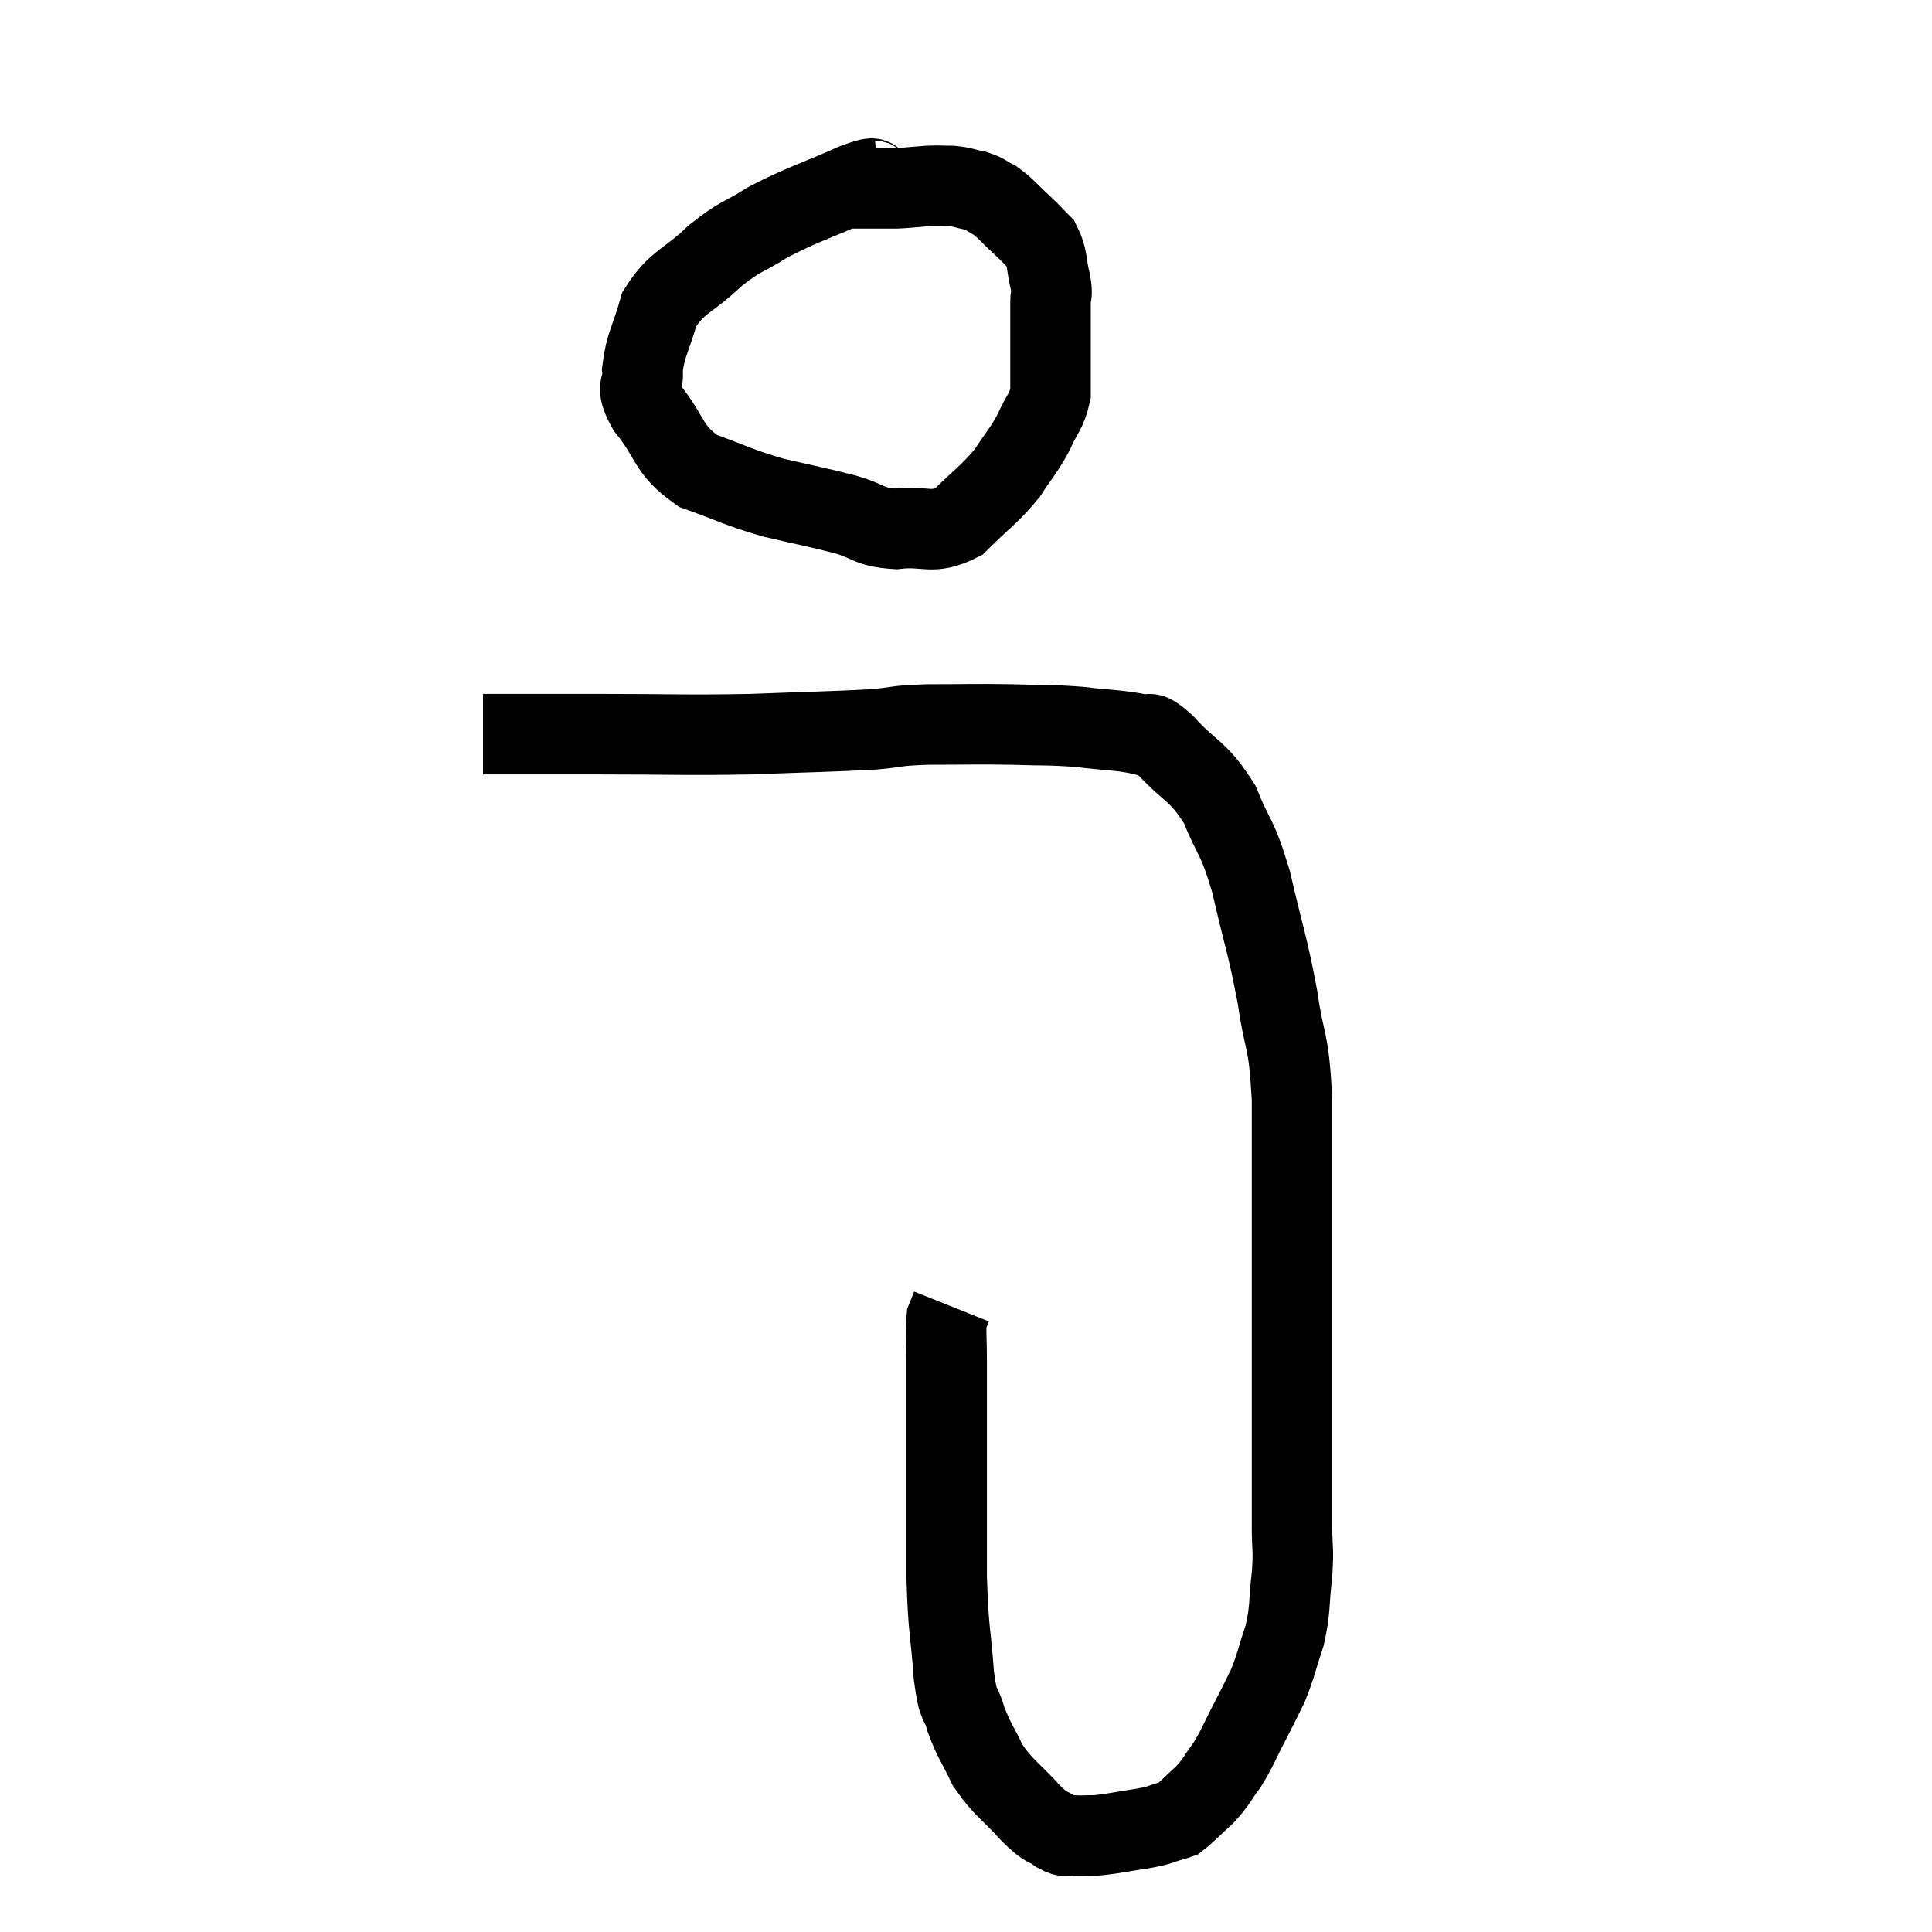 <svg width="48" height="48" viewBox="0 0 48 48" xmlns="http://www.w3.org/2000/svg"><path d="M 21.84 4.5 C 21.54 4.53, 21.93 4.305, 21.24 4.56 C 20.16 5.04, 19.95 5.07, 19.08 5.52 C 18.42 5.94, 18.435 5.82, 17.76 6.36 C 17.07 7.02, 16.83 6.975, 16.38 7.68 C 16.17 8.43, 16.035 8.565, 15.96 9.18 C 16.02 9.66, 15.735 9.51, 16.08 10.14 C 16.71 10.92, 16.56 11.145, 17.34 11.7 C 18.27 12.03, 18.285 12.09, 19.2 12.36 C 20.1 12.57, 20.235 12.585, 21 12.78 C 21.63 12.96, 21.555 13.095, 22.26 13.14 C 23.04 13.05, 23.13 13.305, 23.82 12.96 C 24.42 12.36, 24.555 12.315, 25.02 11.76 C 25.35 11.25, 25.41 11.235, 25.68 10.74 C 25.89 10.26, 25.995 10.245, 26.1 9.78 C 26.1 9.33, 26.1 9.45, 26.1 8.88 C 26.1 8.19, 26.1 7.965, 26.1 7.5 C 26.1 7.26, 26.16 7.38, 26.1 7.02 C 25.98 6.54, 26.04 6.42, 25.86 6.06 C 25.62 5.82, 25.665 5.85, 25.38 5.58 C 25.05 5.28, 25.005 5.19, 24.72 4.98 C 24.48 4.86, 24.51 4.83, 24.24 4.74 C 23.94 4.68, 23.94 4.65, 23.64 4.62 C 23.34 4.62, 23.385 4.605, 23.04 4.62 C 22.65 4.65, 22.56 4.665, 22.26 4.68 C 22.05 4.68, 22.065 4.68, 21.84 4.68 C 21.6 4.68, 21.48 4.68, 21.36 4.68 C 21.36 4.68, 21.405 4.68, 21.36 4.68 L 21.18 4.68" fill="none" stroke="black" stroke-width="2"></path><path d="M 12 18.24 C 13.44 18.24, 13.215 18.24, 14.88 18.24 C 16.77 18.24, 16.95 18.27, 18.66 18.24 C 20.19 18.18, 20.625 18.18, 21.72 18.12 C 22.38 18.06, 22.185 18.03, 23.04 18 C 24.09 18, 24.195 17.985, 25.14 18 C 25.98 18.03, 26.025 18, 26.82 18.06 C 27.57 18.15, 27.795 18.135, 28.32 18.24 C 28.62 18.36, 28.425 18.045, 28.92 18.48 C 29.61 19.23, 29.76 19.125, 30.3 19.98 C 30.69 20.94, 30.72 20.7, 31.08 21.9 C 31.41 23.34, 31.485 23.43, 31.74 24.78 C 31.92 26.04, 32.01 25.695, 32.1 27.3 C 32.1 29.25, 32.1 29.49, 32.1 31.2 C 32.1 32.67, 32.1 32.7, 32.1 34.14 C 32.1 35.55, 32.1 36.015, 32.1 36.96 C 32.1 37.44, 32.1 37.38, 32.1 37.92 C 32.1 38.52, 32.145 38.445, 32.1 39.12 C 32.01 39.87, 32.07 39.93, 31.92 40.62 C 31.71 41.25, 31.71 41.355, 31.5 41.88 C 31.29 42.3, 31.335 42.225, 31.08 42.72 C 30.78 43.29, 30.765 43.395, 30.48 43.86 C 30.21 44.22, 30.24 44.25, 29.94 44.58 C 29.61 44.88, 29.49 45.015, 29.28 45.18 C 29.19 45.21, 29.31 45.18, 29.1 45.24 C 28.77 45.33, 28.905 45.33, 28.44 45.42 C 27.84 45.51, 27.69 45.555, 27.24 45.6 C 26.94 45.6, 26.88 45.615, 26.64 45.6 C 26.46 45.57, 26.535 45.675, 26.28 45.54 C 25.95 45.3, 26.055 45.48, 25.62 45.06 C 25.08 44.46, 24.945 44.445, 24.54 43.86 C 24.27 43.29, 24.21 43.275, 24 42.72 C 23.85 42.18, 23.82 42.525, 23.7 41.64 C 23.61 40.41, 23.565 40.605, 23.52 39.18 C 23.52 37.56, 23.52 37.29, 23.52 35.94 C 23.52 34.86, 23.52 34.575, 23.52 33.78 C 23.52 33.27, 23.49 33.09, 23.52 32.76 C 23.58 32.61, 23.61 32.535, 23.64 32.46 C 23.64 32.46, 23.64 32.46, 23.64 32.46 L 23.64 32.46" fill="none" stroke="black" stroke-width="2"></path></svg>